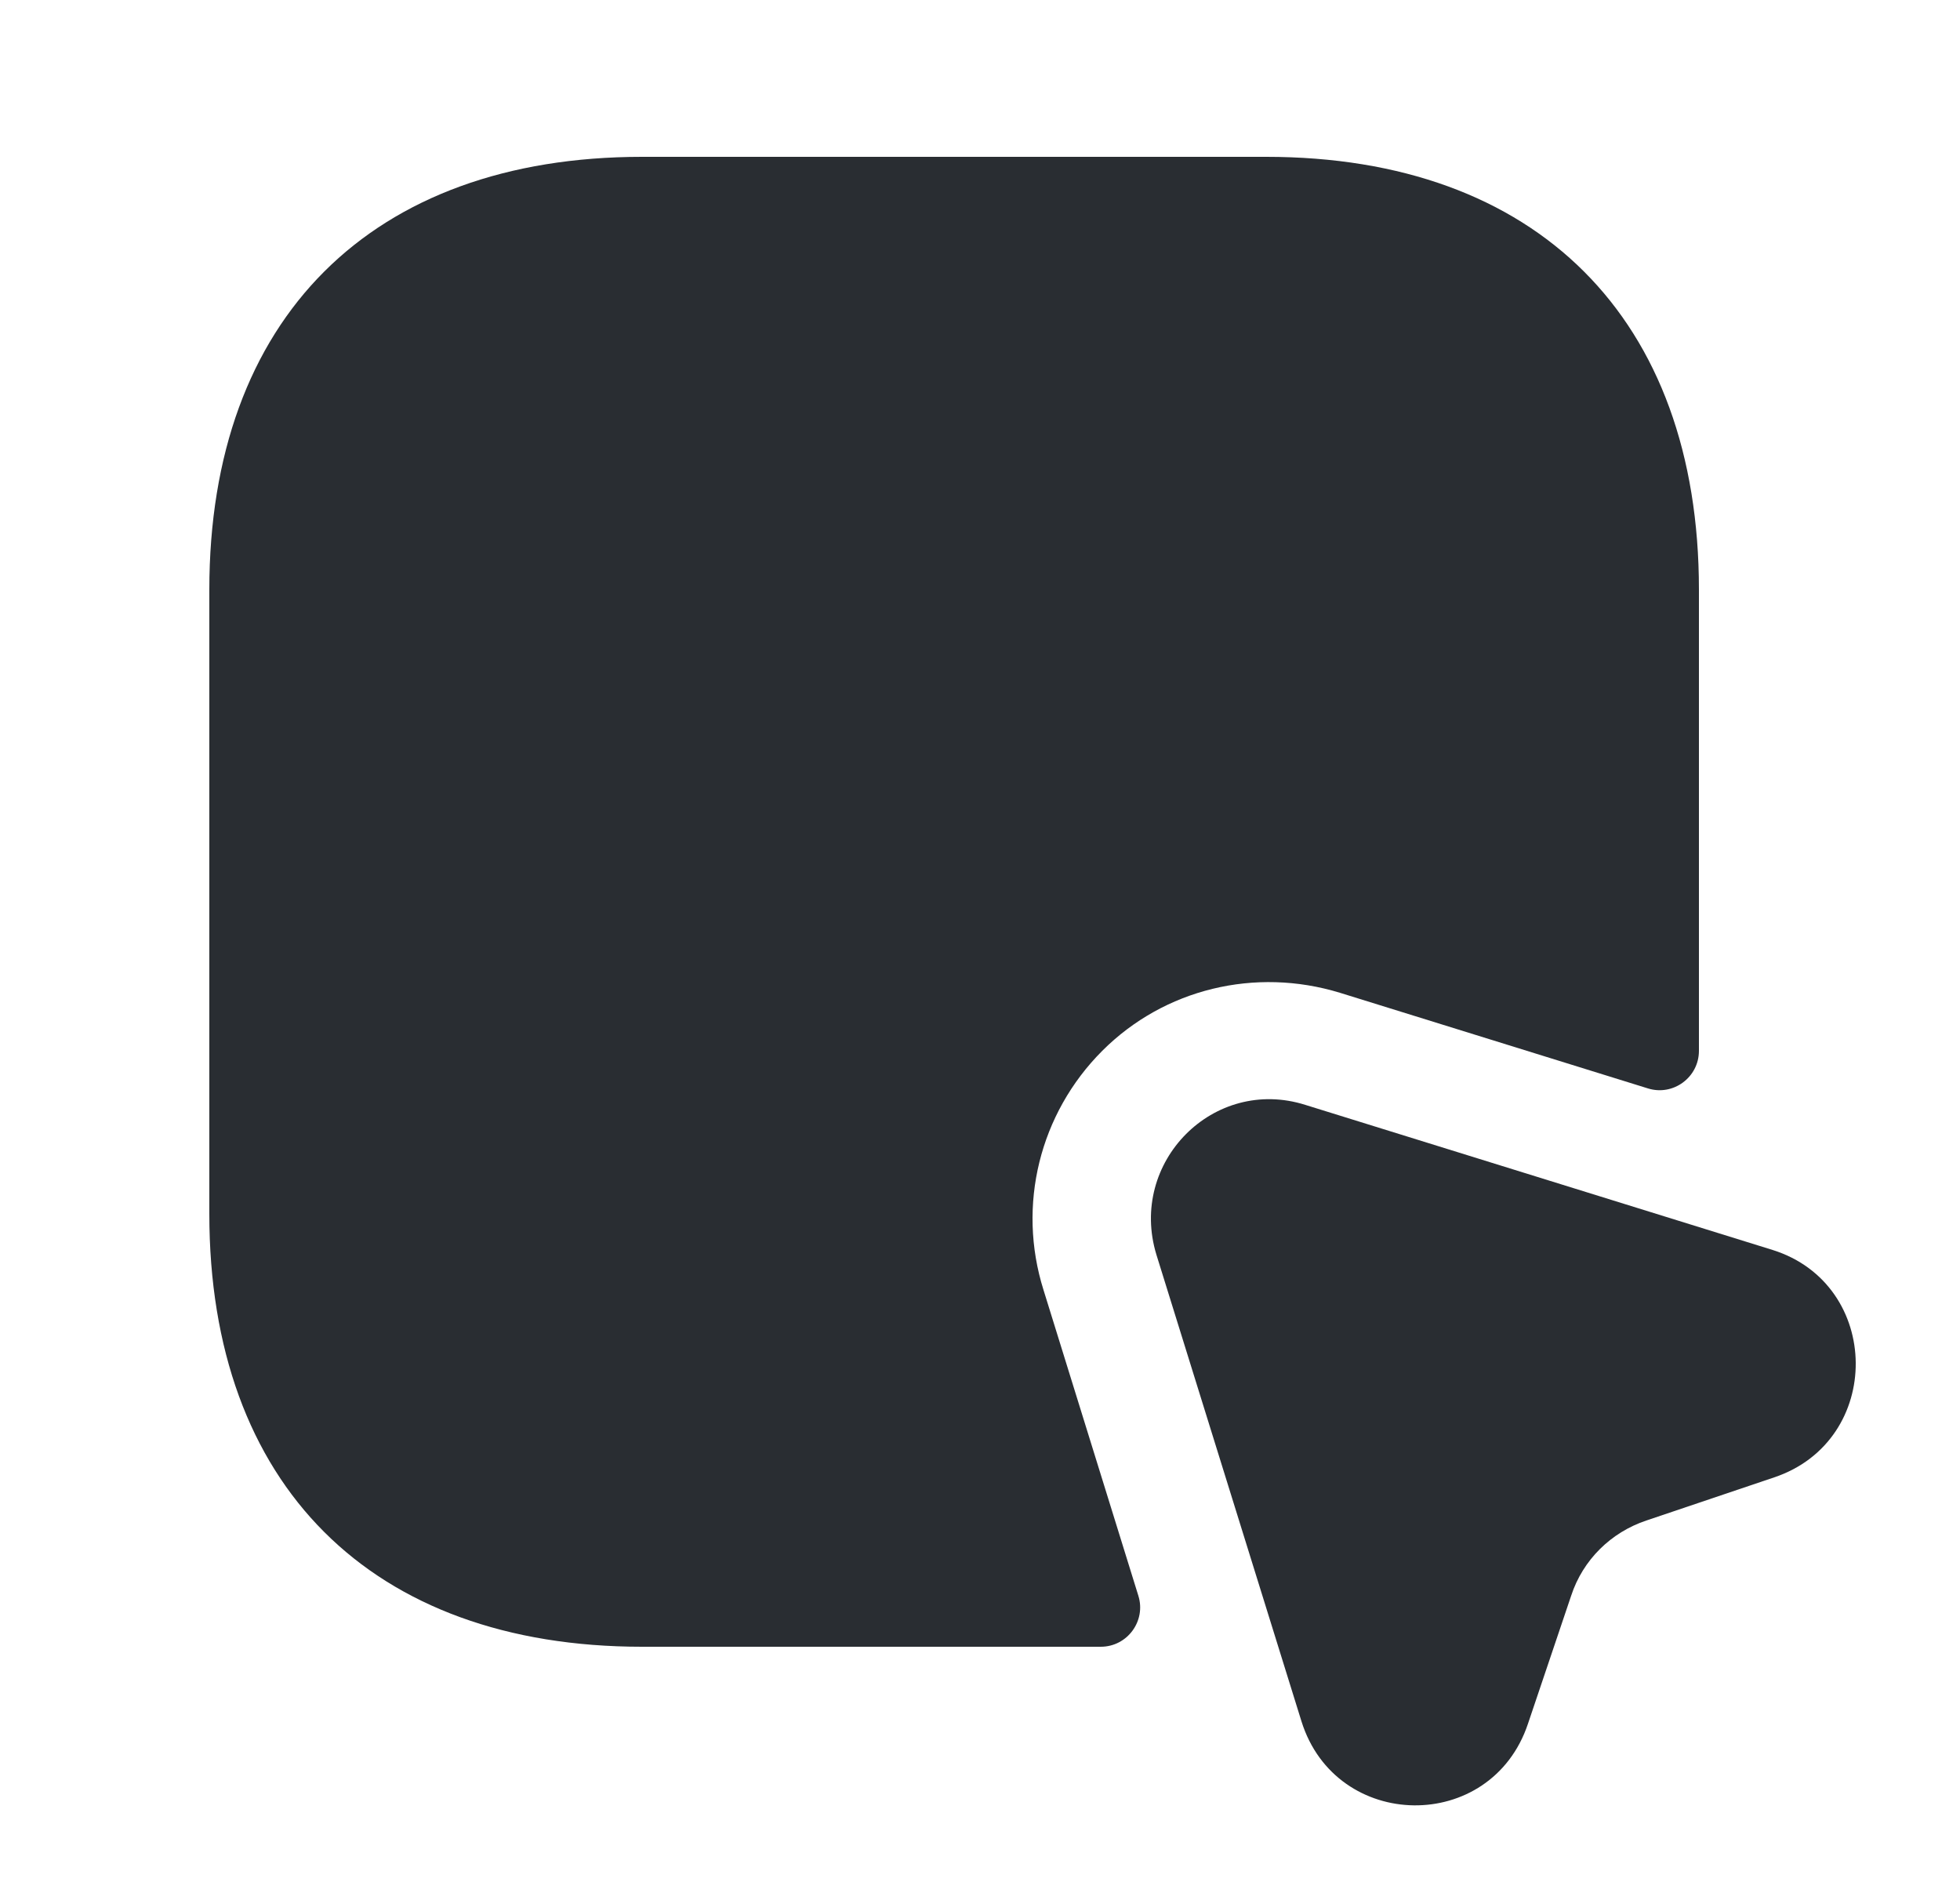 <svg width="25" height="24" viewBox="0 0 25 24" fill="none" xmlns="http://www.w3.org/2000/svg">
<path d="M21.67 7.52V13.4C21.67 13.74 21.34 13.98 21.02 13.88L17.09 12.66C16.01 12.33 14.85 12.61 14.06 13.4C13.26 14.2 12.97 15.37 13.31 16.45L14.52 20.35C14.62 20.67 14.38 21 14.04 21H8.19C4.74 21 2.67 18.94 2.67 15.48V7.52C2.67 4.06 4.74 2 8.19 2H16.15C19.6 2 21.67 4.06 21.67 7.52Z" fill="#292D32"/>
<path d="M22.63 18.84L21 19.39C20.55 19.54 20.19 19.89 20.04 20.35L19.49 21.98C19.02 23.39 17.04 23.36 16.6 21.95L14.75 16C14.39 14.82 15.48 13.72 16.65 14.09L22.61 15.94C24.01 16.38 24.03 18.37 22.63 18.84Z" fill="#292D32"/>
</svg>
